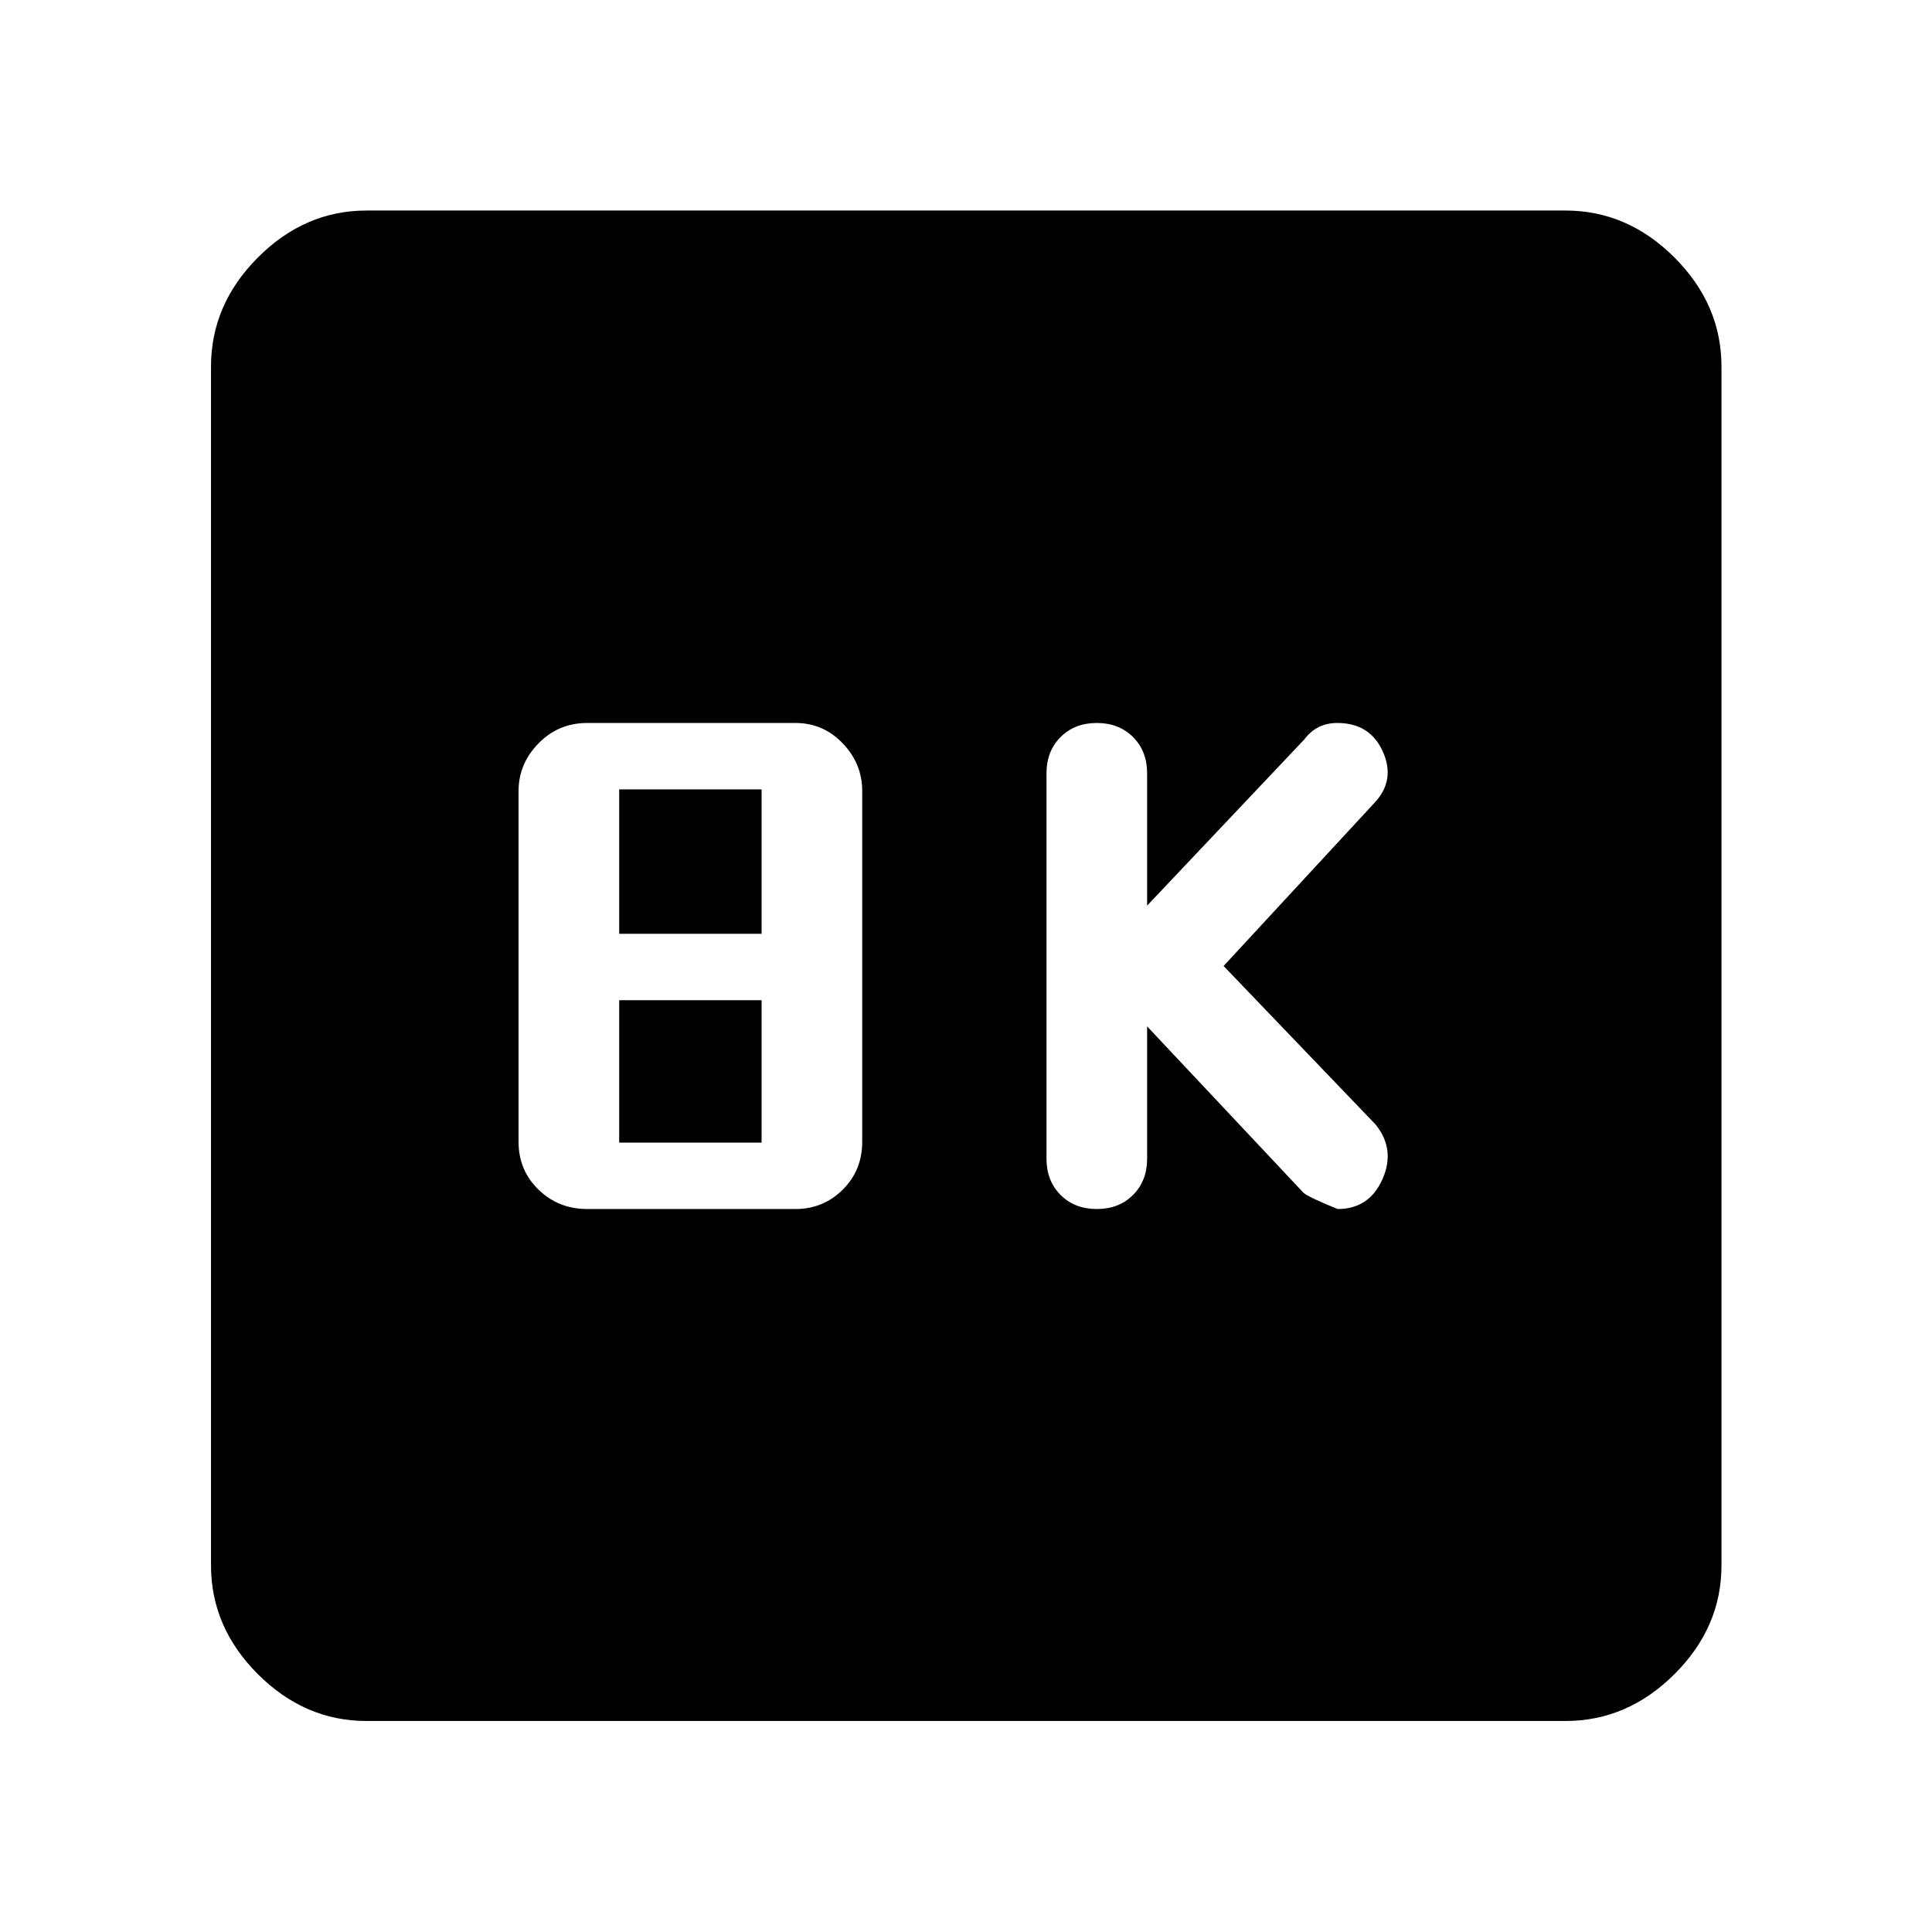 <svg xmlns="http://www.w3.org/2000/svg" height="48" viewBox="0 -960 960 960" width="48"><path d="m570-450 77.73 82.72q2.27 2.04 16.91 8.04 15.7 0 22.29-14.81t-3.41-27.19L608-480l74.92-81.03q10.6-11.23 4.22-25.48t-22.69-14.25q-5.12 0-9.22 2.06-4.09 2.06-7.16 6.15L570-510v-65.76q0-11-7-18t-18-7q-11 0-18 7t-7 18v191.52q0 11 7 18t18 7q11 0 18-7t7-18V-450Zm-278.17 90.76h103.38q13.86 0 23.54-9.62t9.68-23.76v-174.33q0-13.57-9.68-23.69-9.68-10.12-23.54-10.12H291.83q-14.31 0-24.23 10.12-9.93 10.12-9.93 23.69v174.33q0 14.14 9.93 23.76 9.92 9.62 24.23 9.62ZM307.67-496v-71.76h70.76V-496h-70.76Zm0 103.76V-463h70.76v70.76h-70.76ZM182.15-104.85q-30.74 0-54.02-23.28-23.28-23.28-23.28-54.02v-595.7q0-30.84 23.28-54.19 23.28-23.35 54.02-23.35h595.7q30.84 0 54.19 23.35 23.35 23.35 23.35 54.19v595.7q0 30.74-23.35 54.02-23.35 23.28-54.19 23.28h-595.7Z"/></svg>